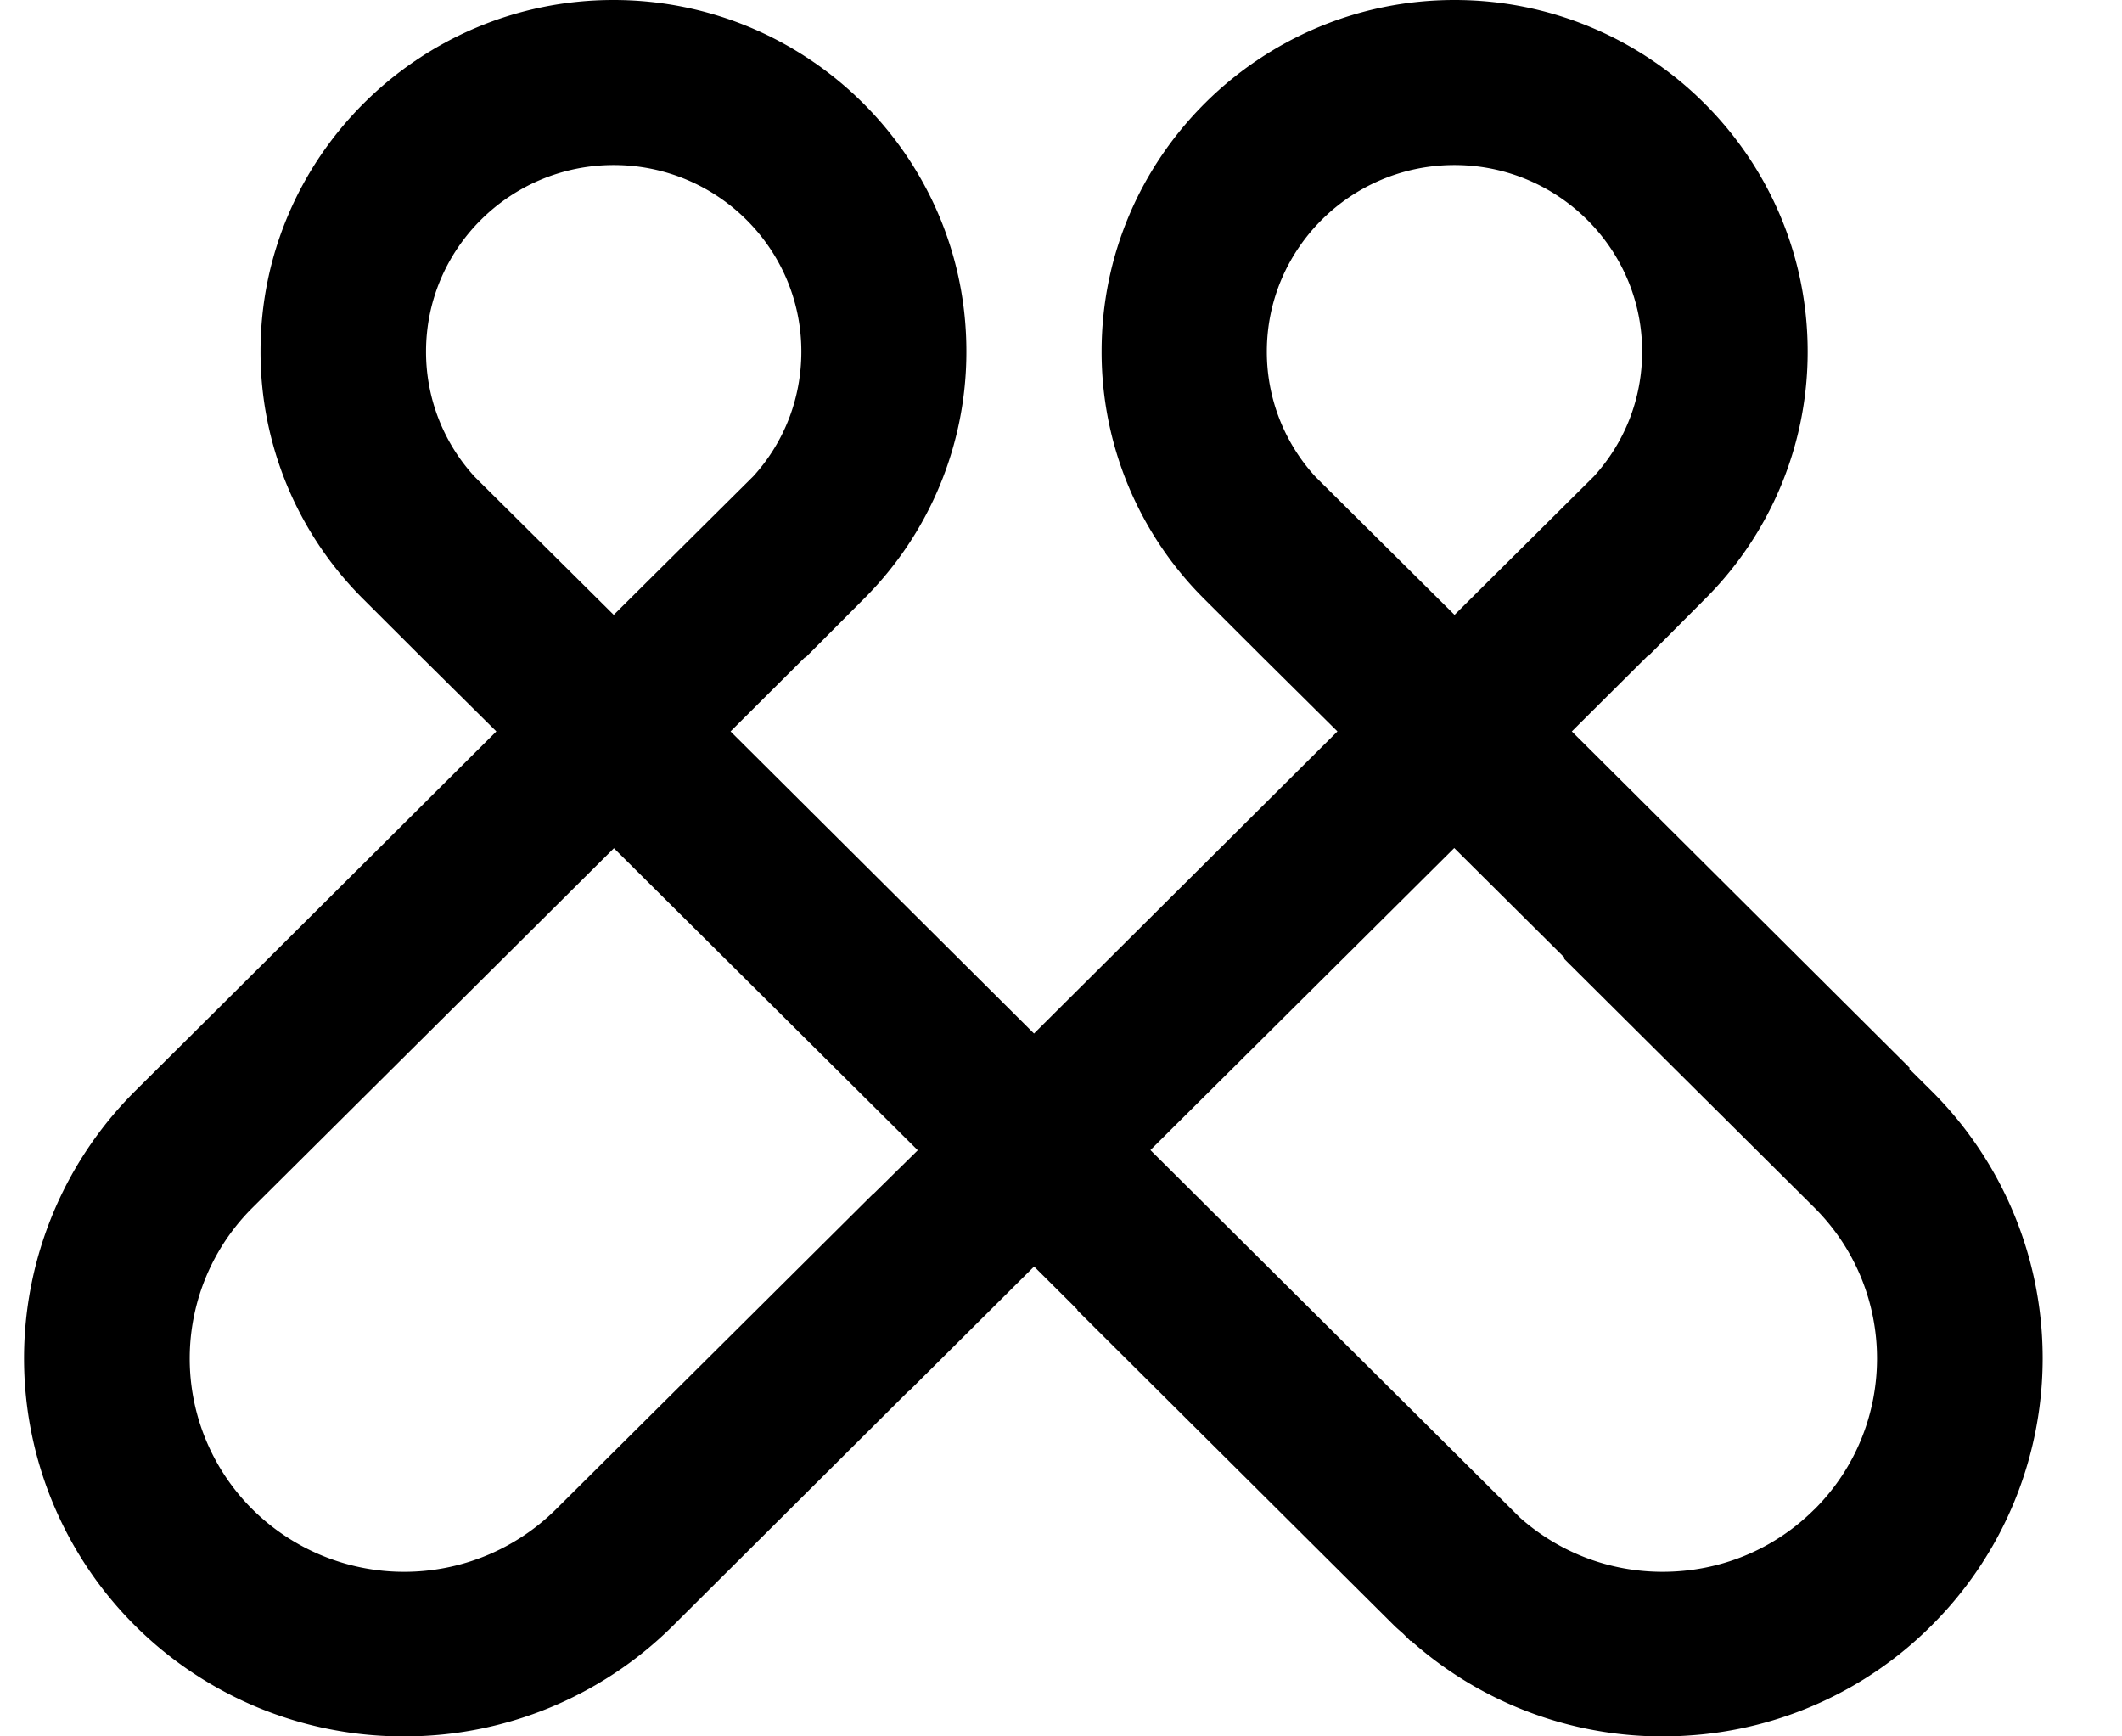 <svg xmlns="http://www.w3.org/2000/svg" width="22" height="18" viewBox="0 0 22 18"><g><g><g><g><path d="M18.81 15.647c-.42.418-.979.647-1.573.647-.55 0-1.072-.2-1.48-.563l-3.83-3.809 3.15-3.131 1.147 1.14-.008.008 2.593 2.578c.868.863.868 2.267.002 3.13zm-9.756-3.269l-.002-.001-3.289 3.27a2.234 2.234 0 0 1-3.145 0 2.204 2.204 0 0 1 0-3.128l2.593-2.578 1.154-1.148 3.15 3.131zM4.98 5.001l-.06-.06a1.915 1.915 0 0 1-.503-1.297c0-1.066.872-1.933 1.946-1.933 1.073 0 1.945.867 1.945 1.933 0 .482-.175.938-.498 1.293L6.363 6.374zm8.717 0l-.06-.06a1.915 1.915 0 0 1-.503-1.297c0-1.066.872-1.933 1.945-1.933s1.946.867 1.946 1.933c0 .482-.175.936-.499 1.293L15.08 6.374zm6.328 6.308l-.232-.23.007-.008-3.504-3.489.788-.784.003.004.592-.595a3.613 3.613 0 0 0 1.062-2.565C18.74 1.634 17.099 0 15.08 0c-2.017 0-3.659 1.634-3.659 3.642a3.61 3.61 0 0 0 1.062 2.565l.609.608.774.767-3.146 3.132-3.146-3.132.772-.769.004.004.607-.61a3.613 3.613 0 0 0 1.062-2.565C10.02 1.634 8.378 0 6.36 0 4.343 0 2.701 1.634 2.701 3.642a3.61 3.61 0 0 0 1.062 2.565l.609.608.774.767-2.882 2.87-.862.857a3.911 3.911 0 0 0 0 5.545A3.94 3.94 0 0 0 4.19 18a3.944 3.944 0 0 0 2.786-1.146L9.42 14.42l.002.002 1.299-1.293.45.448-.003.004 3.286 3.27c.03.03.064.057.094.085l.077.077.004-.004a3.921 3.921 0 0 0 2.875.982 3.915 3.915 0 0 0 2.522-1.141 3.908 3.908 0 0 0-.001-5.541z"/></g></g></g></g></svg>
